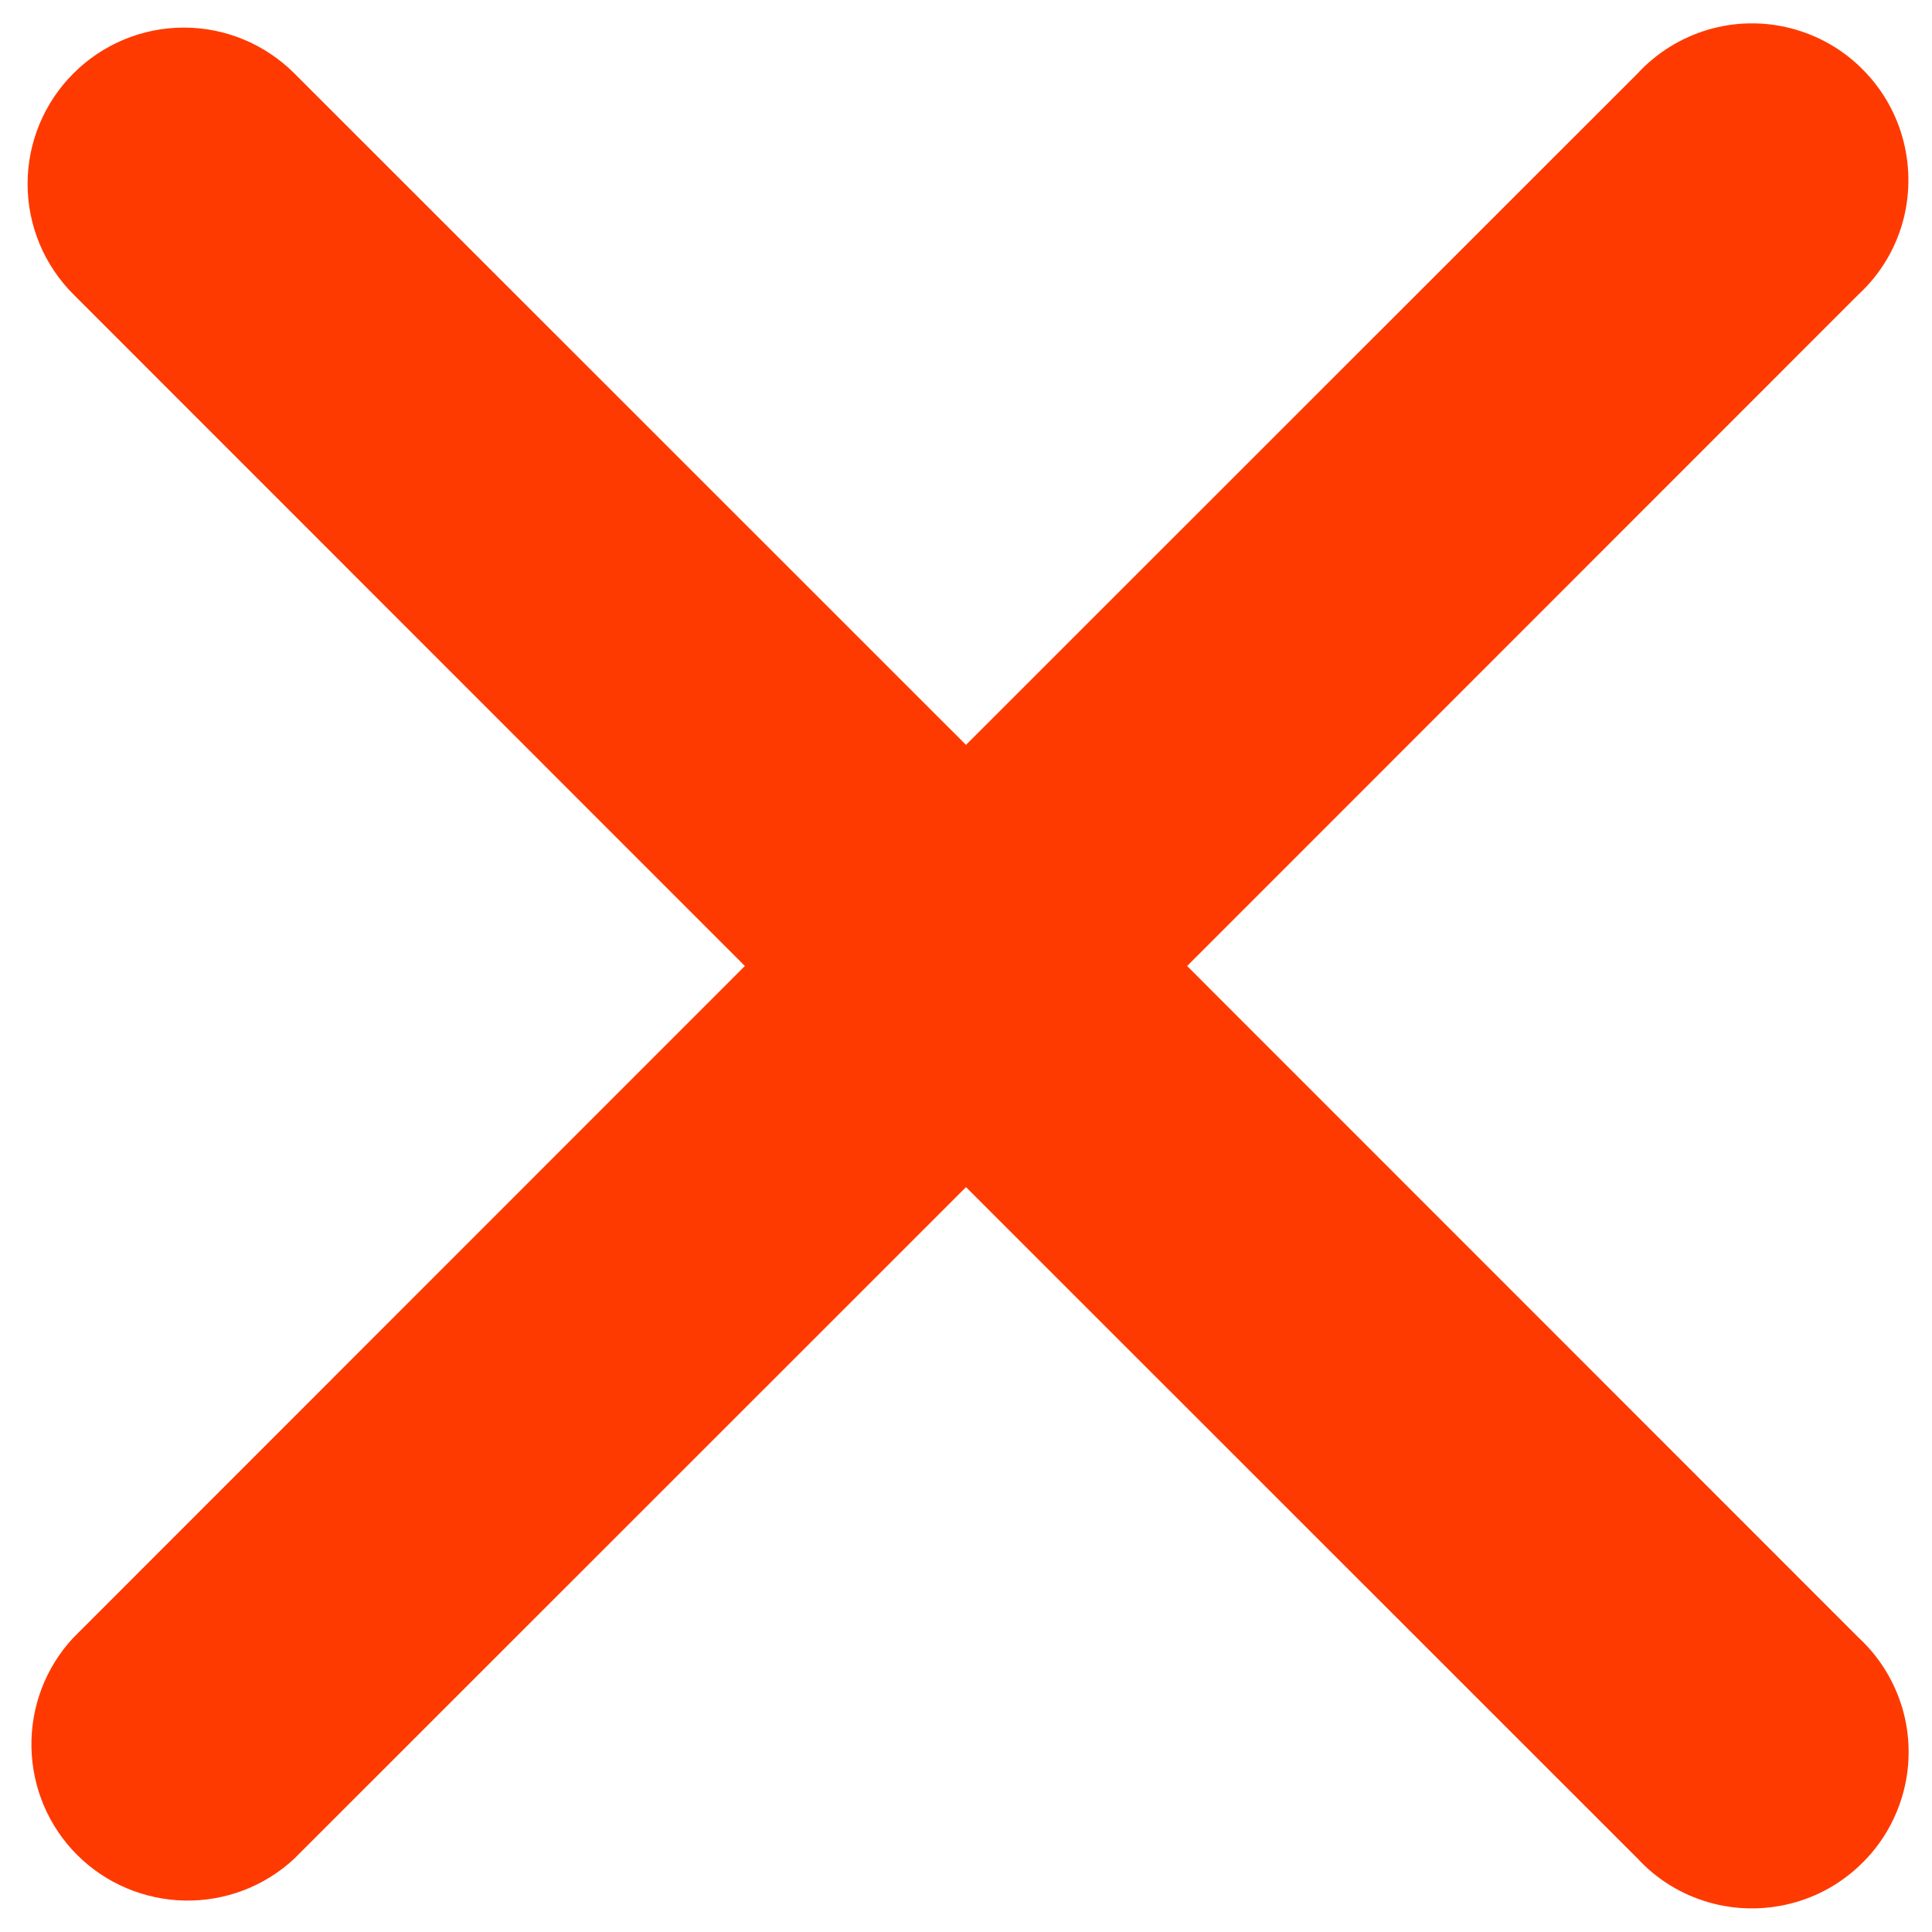<svg width="11" height="11" viewBox="0 0 11 11" fill="none" xmlns="http://www.w3.org/2000/svg">
<path d="M0.418 0.418C0.585 0.251 0.811 0.157 1.047 0.157C1.283 0.157 1.509 0.251 1.676 0.418L5.5 4.241L9.324 0.418C9.433 0.3 9.571 0.215 9.725 0.169C9.878 0.124 10.041 0.121 10.196 0.161C10.351 0.201 10.492 0.281 10.605 0.395C10.718 0.508 10.799 0.65 10.838 0.805C10.877 0.959 10.875 1.122 10.83 1.276C10.785 1.429 10.7 1.567 10.582 1.676L6.759 5.5L10.582 9.324C10.7 9.433 10.785 9.571 10.831 9.725C10.876 9.878 10.879 10.041 10.839 10.196C10.799 10.351 10.719 10.492 10.605 10.605C10.492 10.718 10.351 10.799 10.195 10.838C10.041 10.877 9.878 10.875 9.725 10.83C9.571 10.785 9.433 10.7 9.324 10.582L5.5 6.759L1.676 10.582C1.507 10.74 1.284 10.825 1.053 10.821C0.823 10.817 0.602 10.724 0.439 10.561C0.276 10.398 0.183 10.178 0.179 9.947C0.175 9.716 0.26 9.493 0.418 9.324L4.241 5.5L0.418 1.676C0.251 1.509 0.157 1.283 0.157 1.047C0.157 0.811 0.251 0.585 0.418 0.418Z" fill="#FF3A00"/>
</svg>
